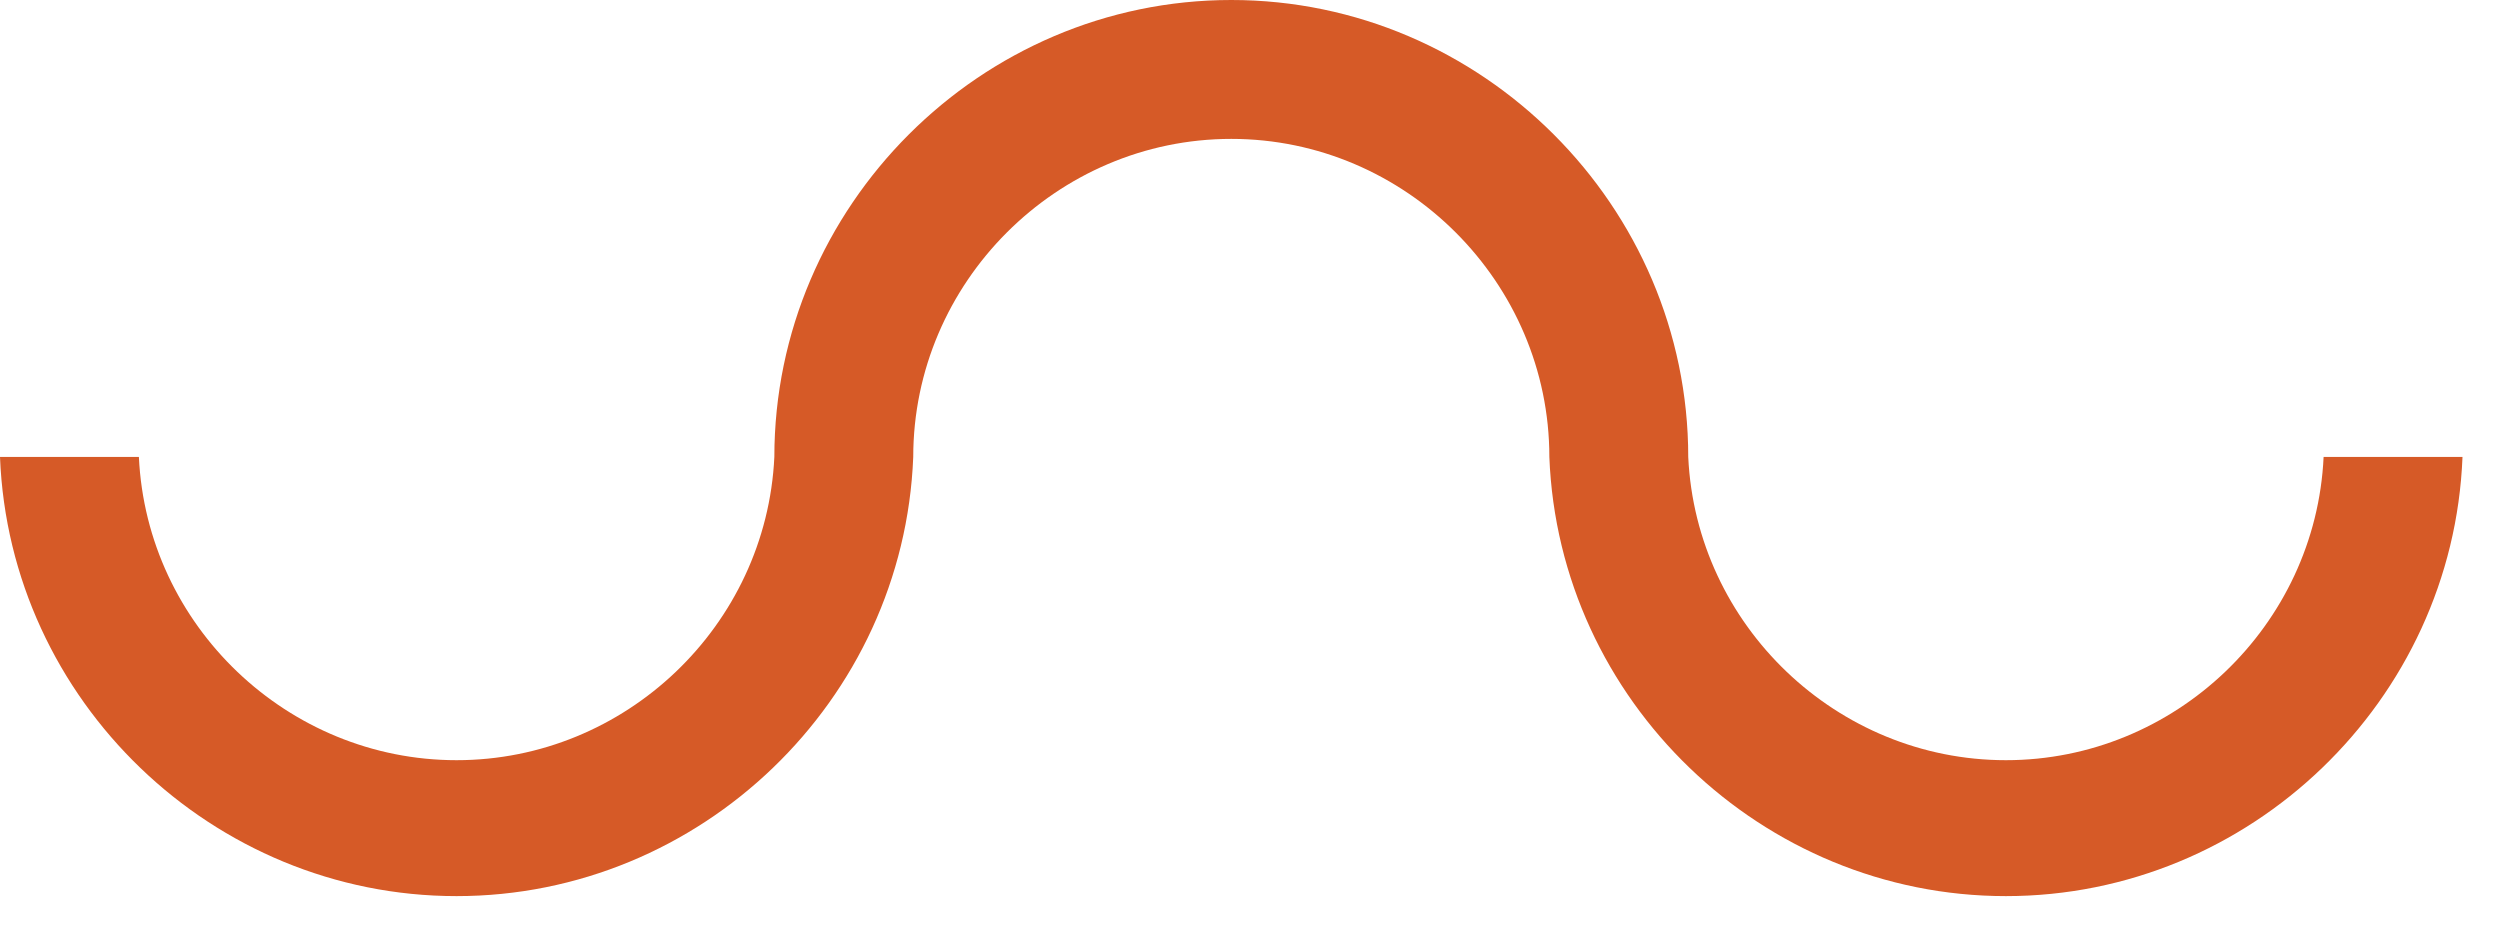 <?xml version="1.0" encoding="UTF-8" standalone="no"?><!DOCTYPE svg PUBLIC "-//W3C//DTD SVG 1.1//EN" "http://www.w3.org/Graphics/SVG/1.1/DTD/svg11.dtd"><svg width="100%" height="100%" viewBox="0 0 27 10" version="1.1" xmlns="http://www.w3.org/2000/svg" xml:space="preserve" style="fill-rule:evenodd;clip-rule:evenodd;stroke-linejoin:round;stroke-miterlimit:2;"><path d="M25.095,4.935c-0.085,1.822 -1.607,3.275 -3.431,3.275c-1.824,-0 -3.346,-1.453 -3.431,-3.275c-0,-2.707 -2.228,-4.935 -4.935,-4.935c-2.708,-0 -4.935,2.228 -4.935,4.935c-0.086,1.822 -1.608,3.275 -3.432,3.275c-1.824,-0 -3.346,-1.453 -3.431,-3.275l-1.5,0c0.103,2.633 2.297,4.743 4.931,4.743c2.635,-0 4.829,-2.11 4.932,-4.743c-0,-1.884 1.55,-3.435 3.435,-3.435c1.884,-0 3.435,1.551 3.435,3.435c0.102,2.633 2.296,4.743 4.931,4.743c2.634,-0 4.828,-2.11 4.931,-4.743l-1.5,0Z" style="fill:#d65a27;fill-rule:nonzero;"/></svg>